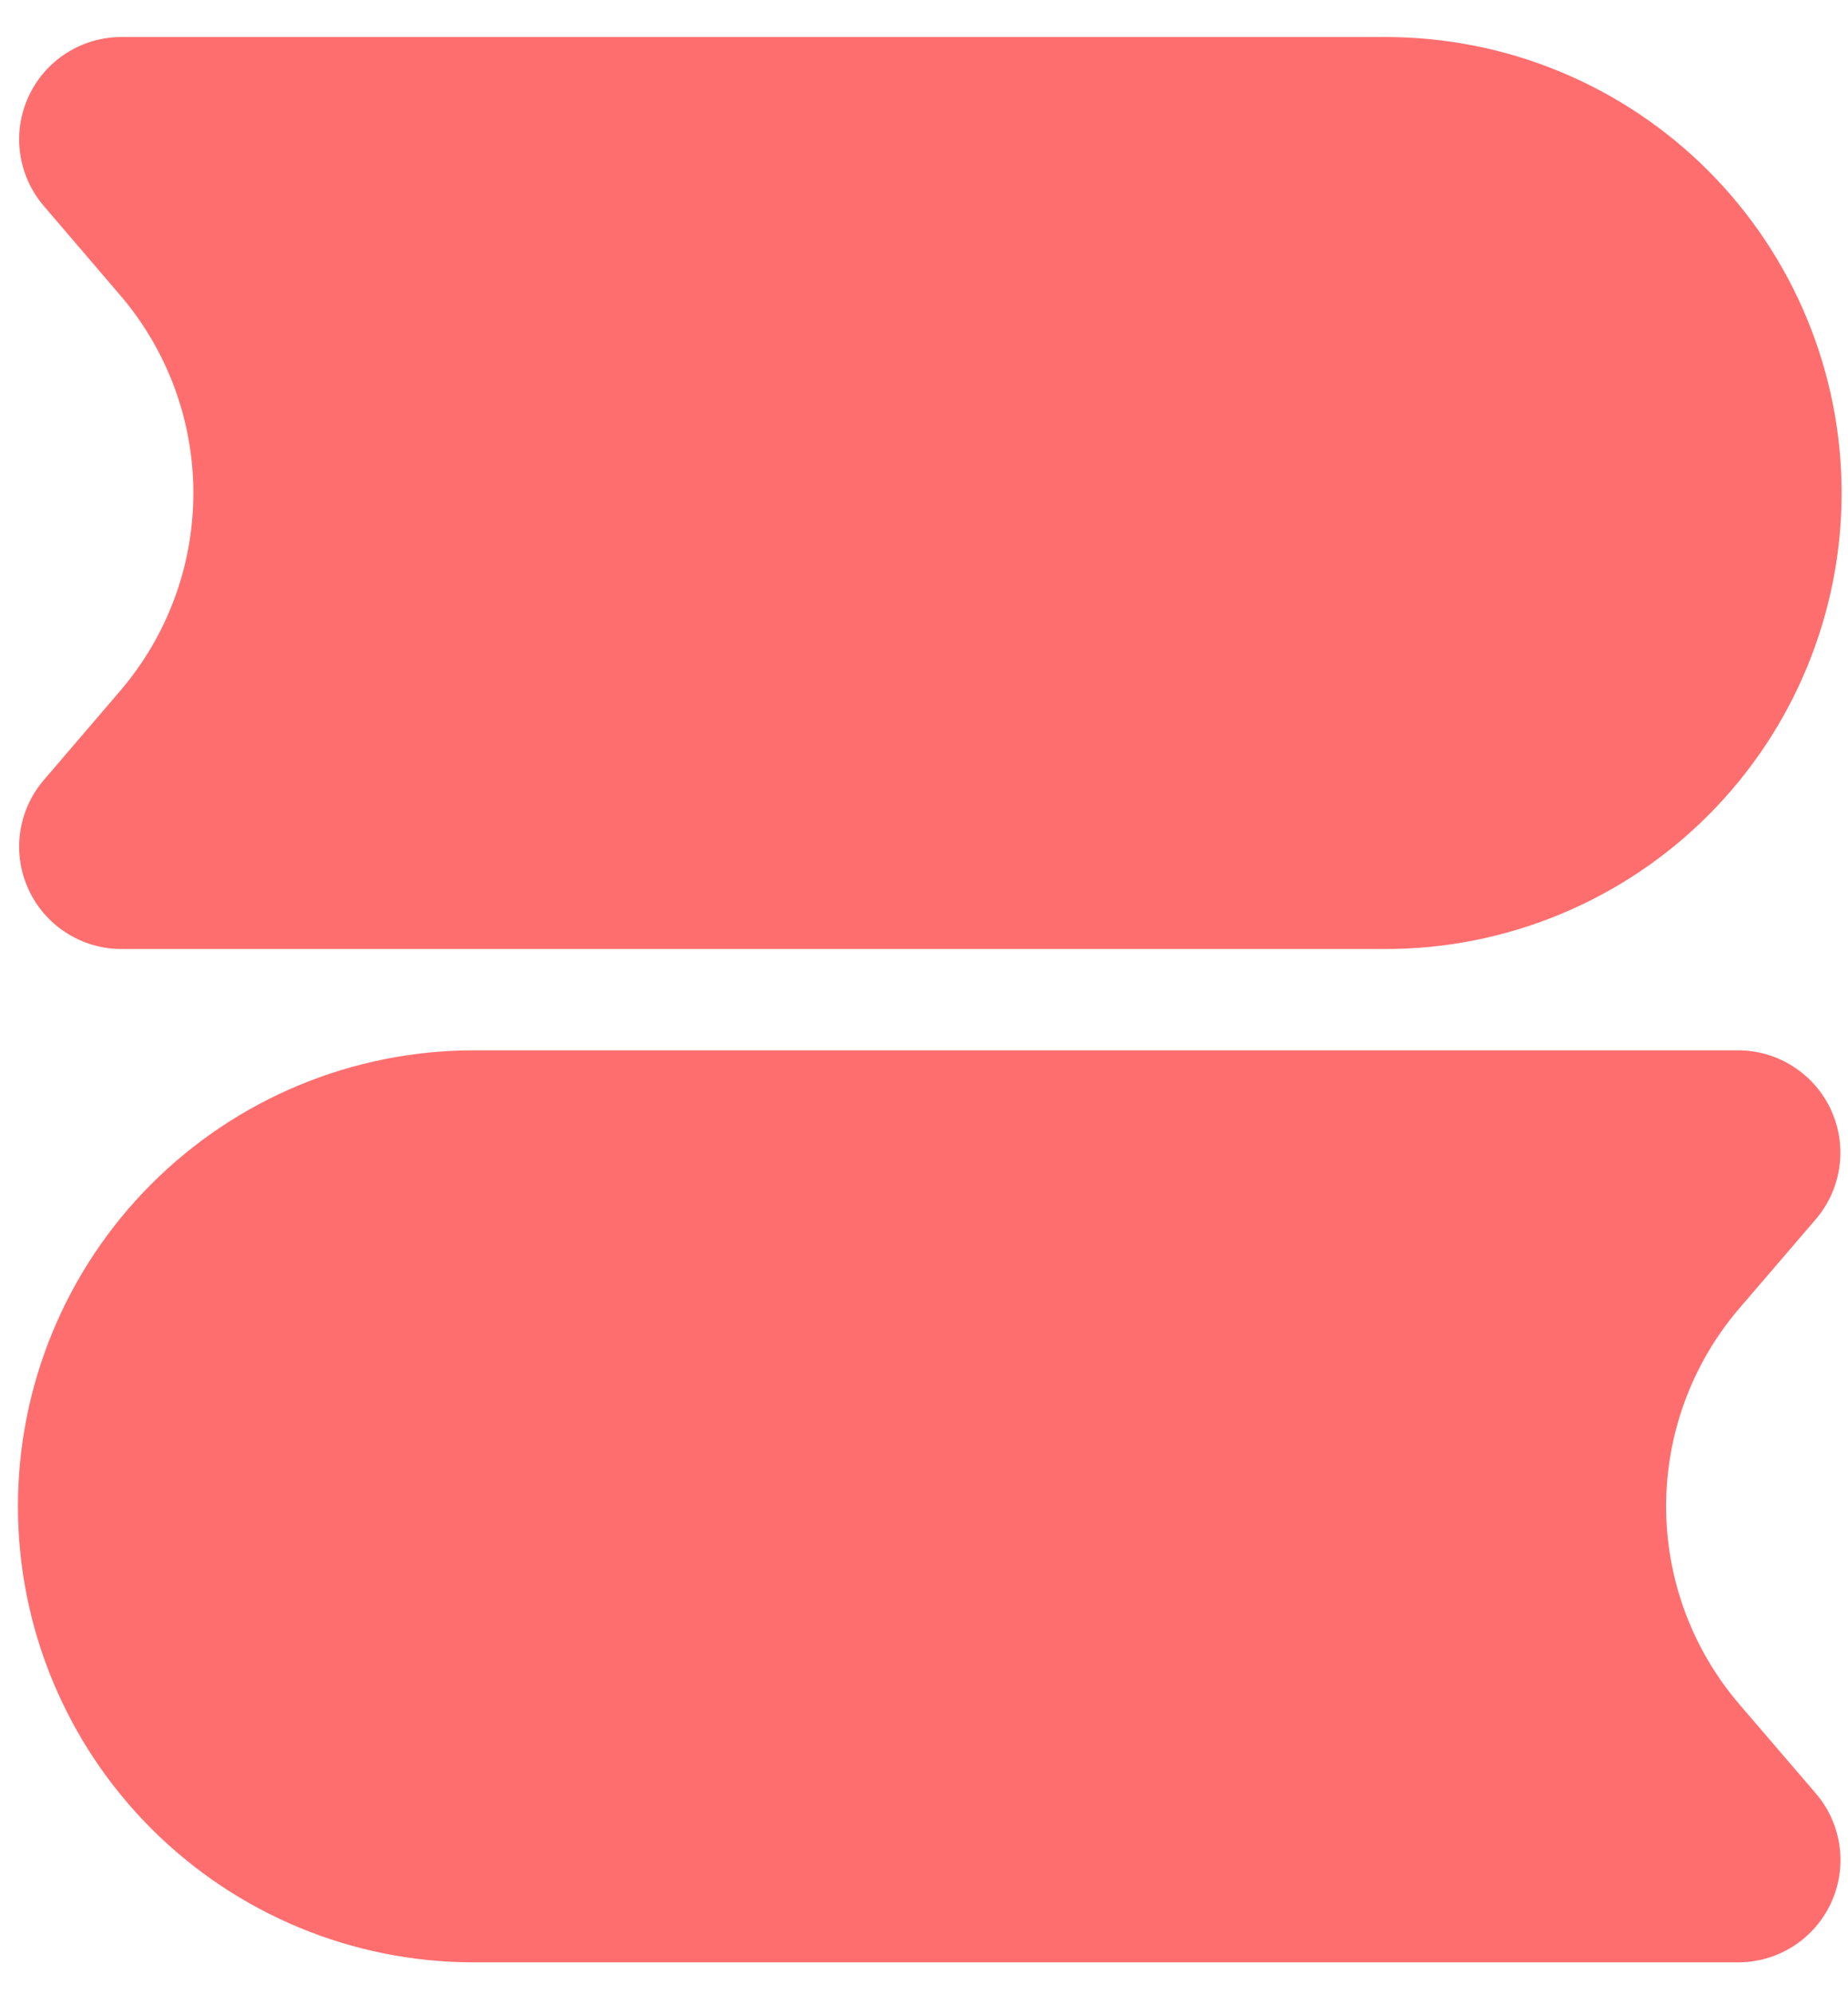 <svg width="38" height="41" viewBox="0 0 38 41" fill="none" xmlns="http://www.w3.org/2000/svg">
<path fill-rule="evenodd" clip-rule="evenodd" d="M0.9 4.234C0.638 3.928 0.47 3.554 0.414 3.155C0.358 2.757 0.418 2.351 0.587 1.985C0.755 1.62 1.024 1.31 1.363 1.093C1.702 0.876 2.095 0.761 2.498 0.761H28.494C29.725 0.761 30.944 1.003 32.081 1.474C33.219 1.946 34.252 2.636 35.123 3.507C35.993 4.377 36.684 5.411 37.155 6.548C37.626 7.686 37.869 8.905 37.869 10.136C37.869 11.367 37.626 12.586 37.155 13.723C36.684 14.861 35.993 15.894 35.123 16.765C34.252 17.635 33.219 18.326 32.081 18.797C30.944 19.268 29.725 19.511 28.494 19.511H2.498C2.095 19.511 1.702 19.395 1.363 19.178C1.024 18.961 0.755 18.652 0.587 18.286C0.418 17.921 0.358 17.515 0.414 17.116C0.47 16.718 0.638 16.343 0.9 16.038L2.471 14.204C3.442 13.072 3.976 11.629 3.976 10.137C3.976 8.645 3.442 7.202 2.471 6.069L0.9 4.234ZM0.369 30.969C0.369 28.483 1.356 26.098 3.115 24.34C4.873 22.582 7.257 21.594 9.744 21.594H35.739C36.142 21.594 36.536 21.709 36.874 21.927C37.213 22.144 37.483 22.453 37.651 22.819C37.819 23.184 37.879 23.59 37.823 23.989C37.768 24.387 37.599 24.761 37.337 25.067L35.764 26.9C34.793 28.033 34.26 29.476 34.26 30.968C34.26 32.46 34.793 33.903 35.764 35.036L37.337 36.869C37.6 37.175 37.769 37.549 37.825 37.948C37.881 38.347 37.821 38.753 37.653 39.119C37.484 39.485 37.215 39.795 36.876 40.012C36.536 40.229 36.142 40.344 35.739 40.344H9.744C7.257 40.344 4.873 39.356 3.115 37.598C1.356 35.84 0.369 33.456 0.369 30.969Z" fill="#FF6E6E"/>
</svg>
